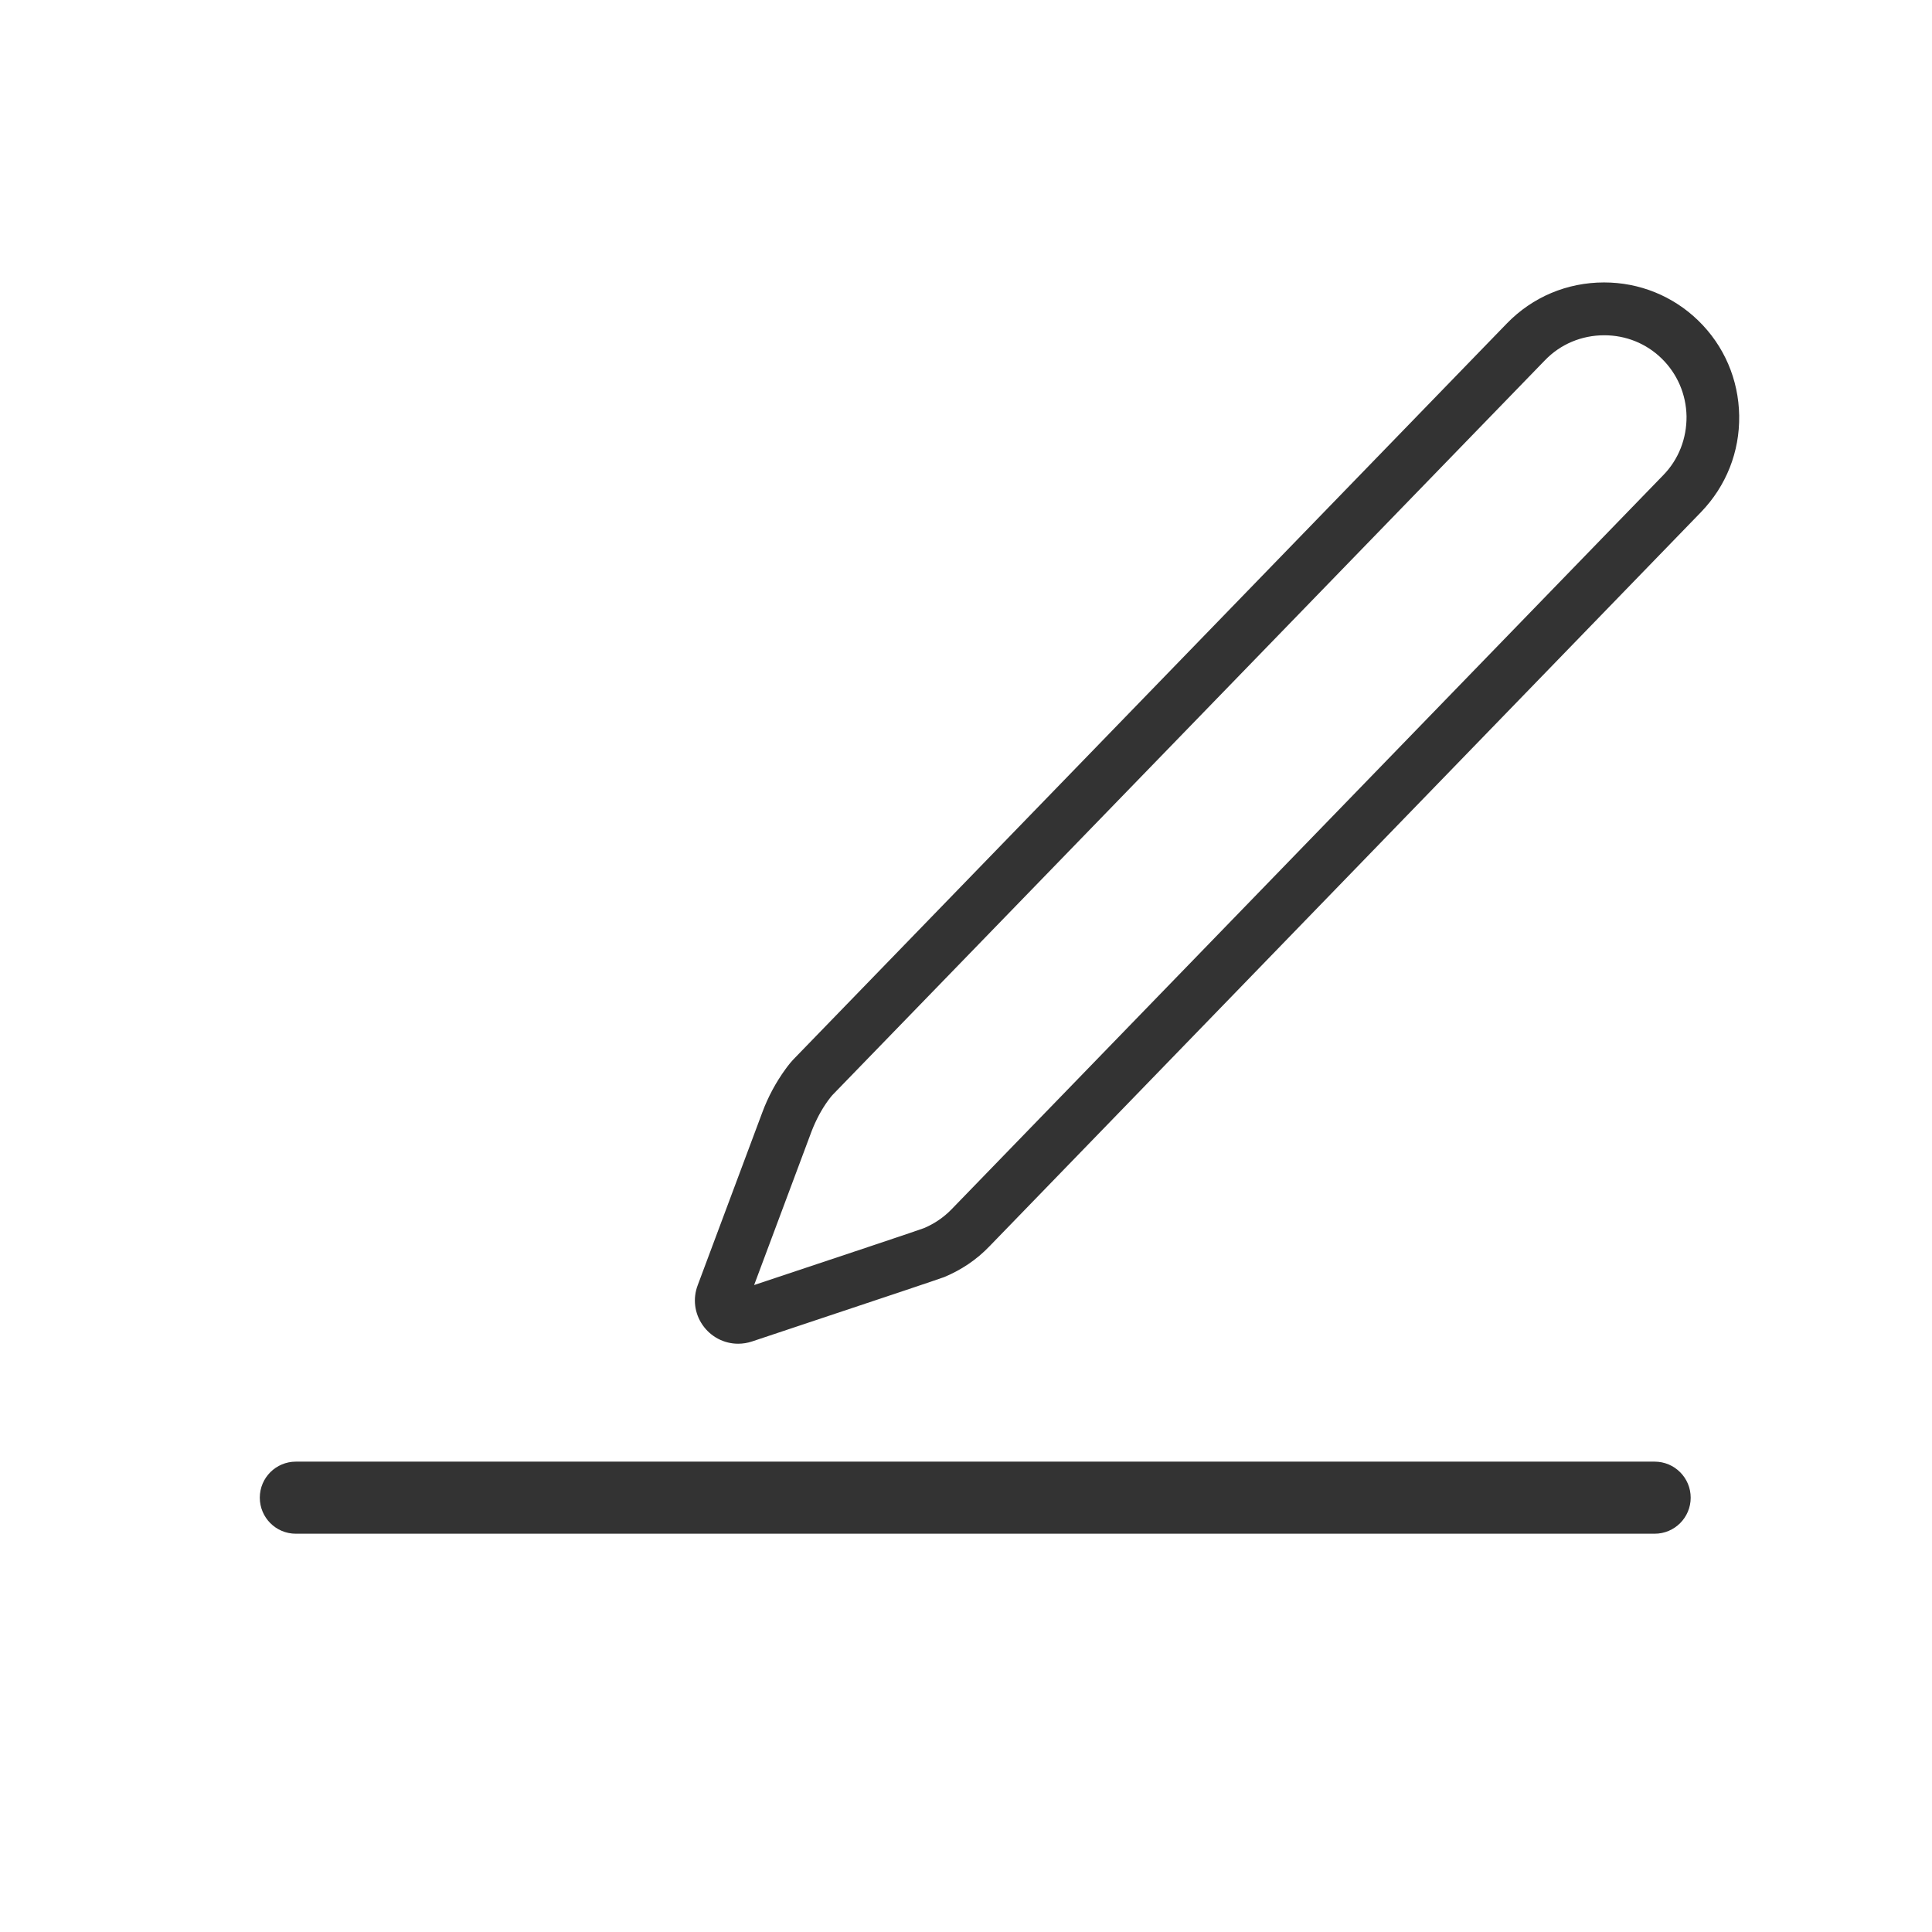 <?xml version="1.0" standalone="no"?><!DOCTYPE svg PUBLIC "-//W3C//DTD SVG 1.1//EN" "http://www.w3.org/Graphics/SVG/1.1/DTD/svg11.dtd"><svg class="icon" width="16px" height="16.00px" viewBox="0 0 1024 1024" version="1.1" xmlns="http://www.w3.org/2000/svg"><path fill="#333333" d="M896.1 793.8c0-10.5-8.5-19.1-19.1-19.1H156.8c-10.5 0-19.1 8.5-19.1 19.1 0 10.5 8.5 19.1 19.1 19.1H877c10.6 0 19.1-8.6 19.1-19.1zM391.2 712.2c-7.5 0-14.5-3.7-18.8-9.9-4.3-6.2-5.3-14-2.6-21.1l34.2-91.5c3.1-8.4 7.3-16.1 12.3-23 1.8-2.5 3.4-4.4 5-6l377.4-389.3c13.6-14 31.9-21.7 51.5-21.7 18.8 0 36.5 7.2 49.9 20.2 13.7 13.3 21.4 31.2 21.7 50.4 0.3 19.2-6.9 37.3-20.2 51.1L524.4 660.6c-6.8 7.1-14.9 12.5-24 16.3l-0.9 0.3c-3 1.1-17.5 6-100.9 33.8-2.4 0.8-4.9 1.2-7.4 1.2z m459.1-534.5c-12 0-23.2 4.7-31.4 13.2L441.4 580.2c-0.4 0.4-1.2 1.3-2.5 3.1-3.5 4.8-6.4 10.3-8.7 16.2l-30.5 81.6c53.4-17.8 86.7-28.9 90.1-30.2 5.4-2.3 10.3-5.6 14.4-9.8l377.4-389.3c8.1-8.3 12.4-19.4 12.3-31.1-0.2-11.7-4.9-22.6-13.2-30.7-8.2-8-19-12.3-30.4-12.3z"  /></svg>